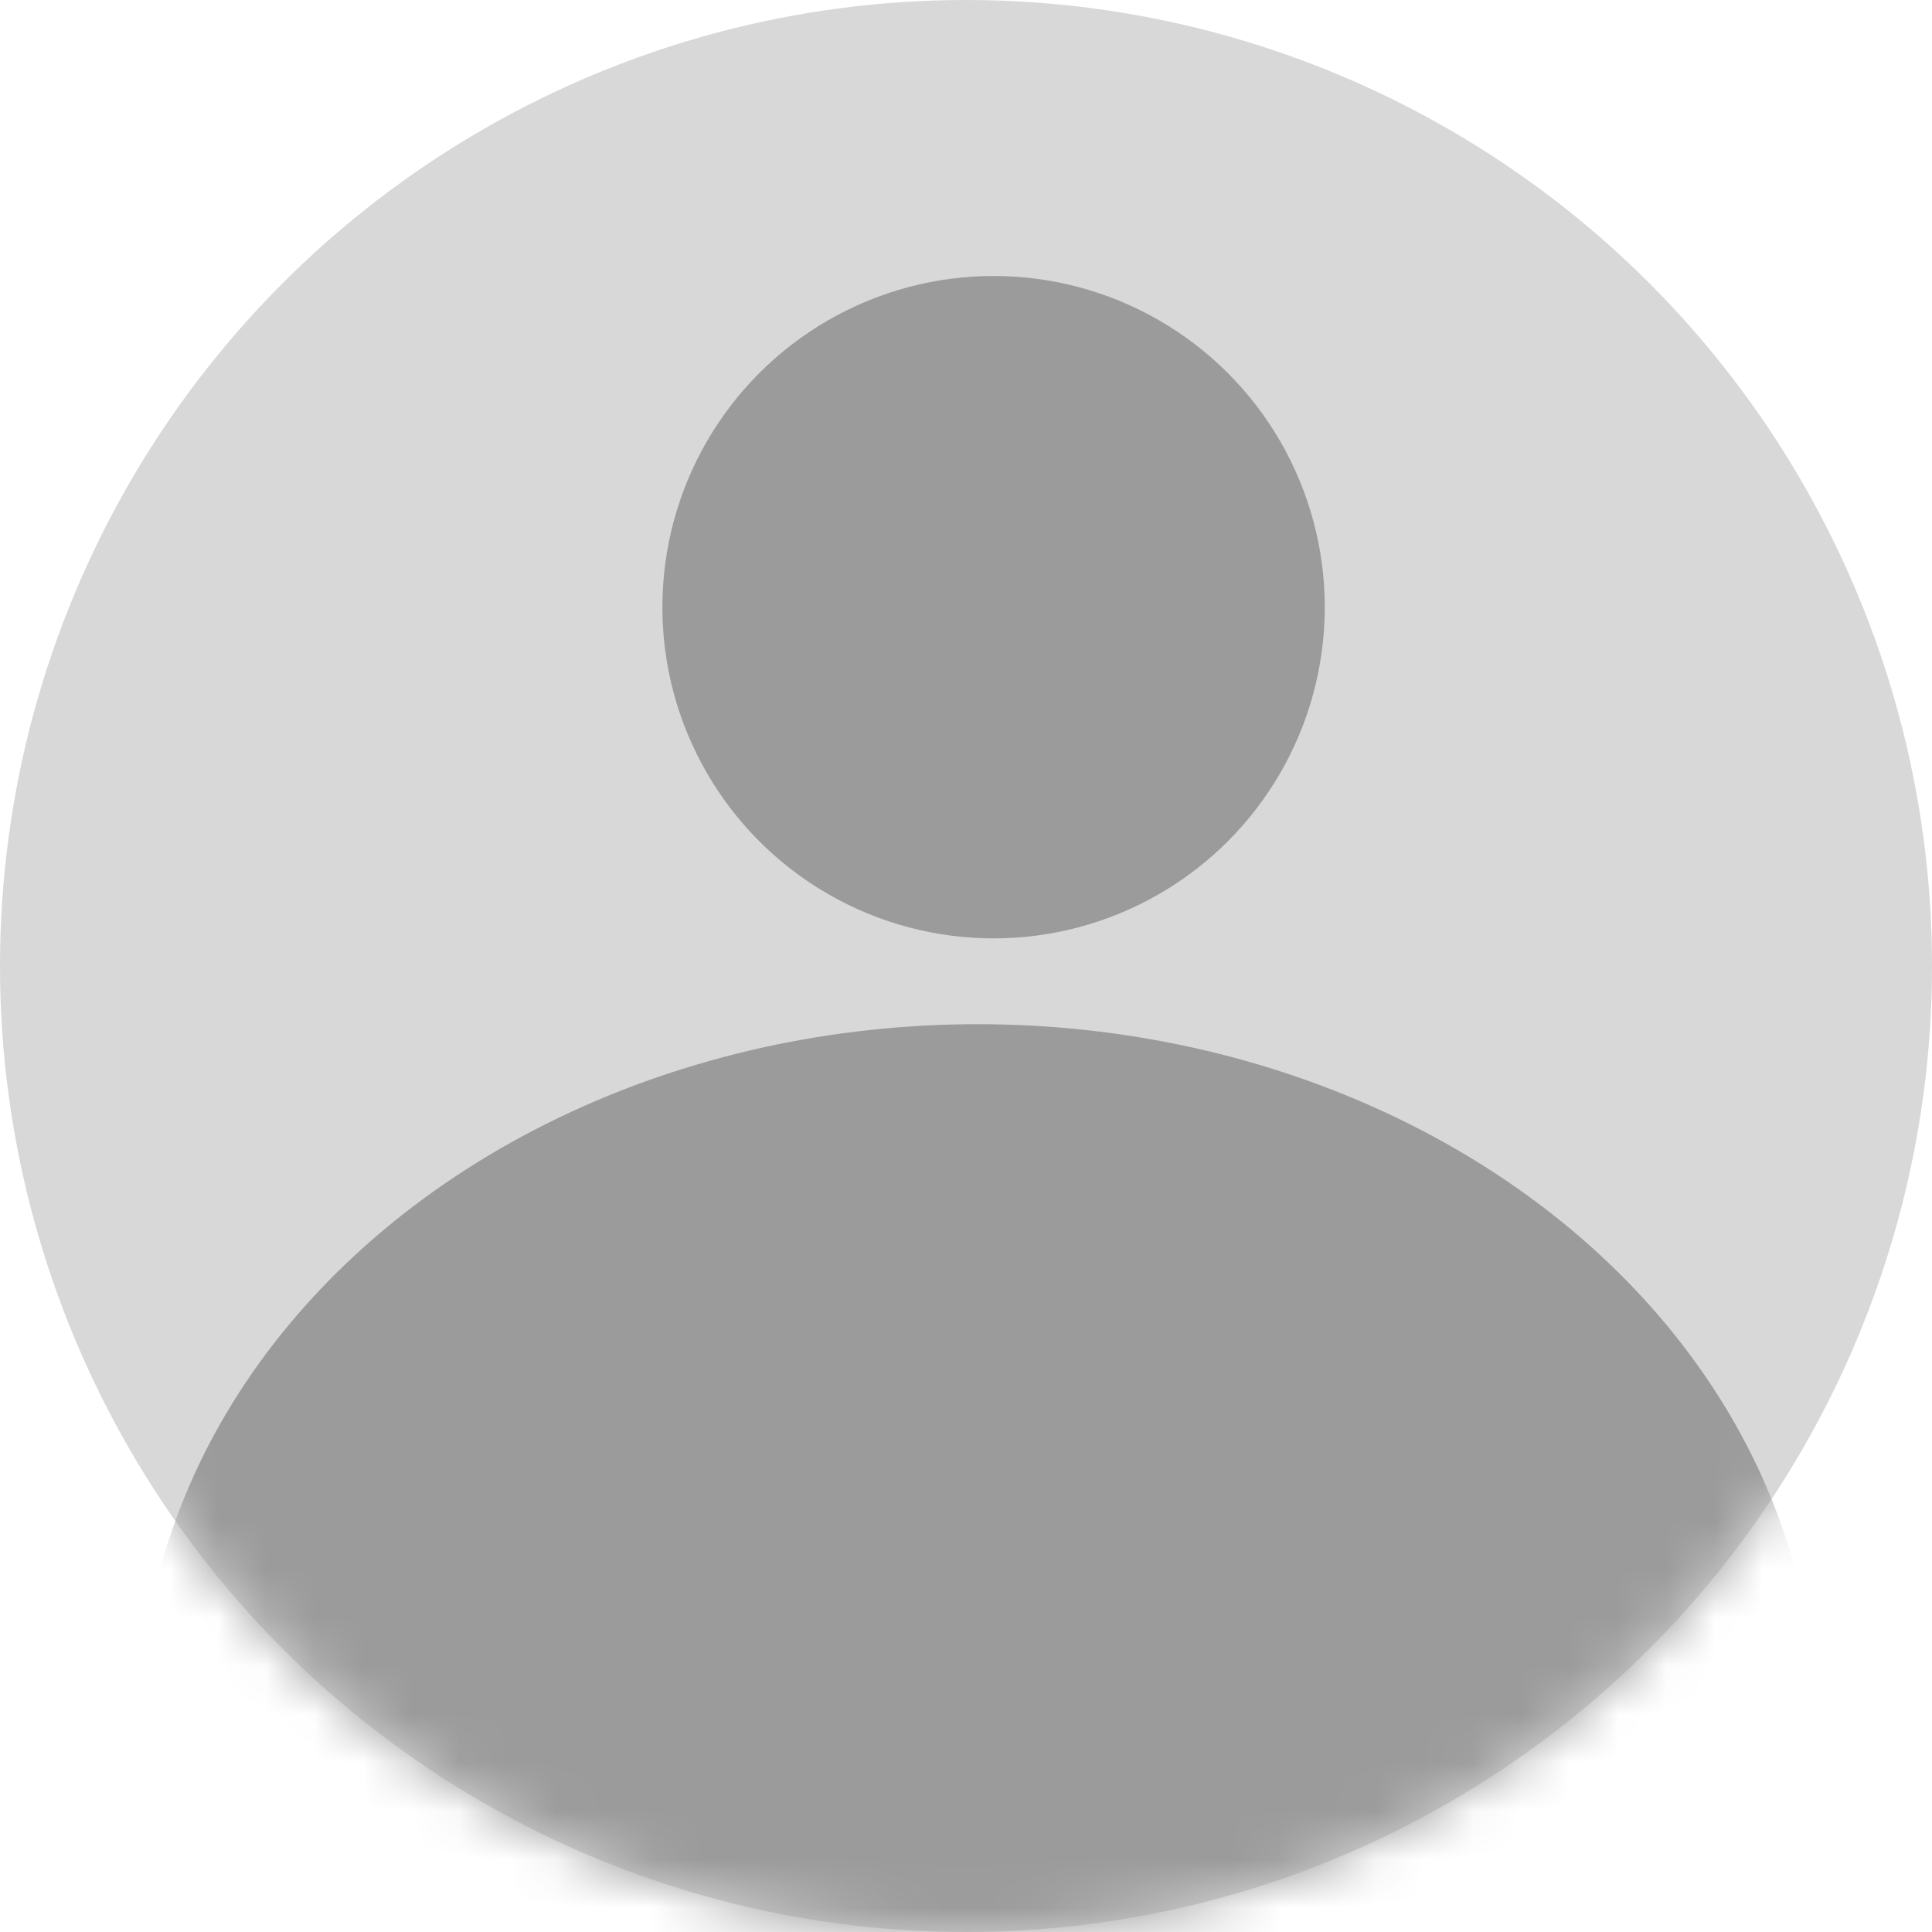 <svg xmlns="http://www.w3.org/2000/svg" xmlns:xlink="http://www.w3.org/1999/xlink" width="40" height="40" viewBox="0 0 40 40">
    <defs>
        <circle id="a" cx="20" cy="20" r="20"/>
    </defs>
    <g fill="none" fill-rule="evenodd">
        <mask id="b" fill="#fff">
            <use xlink:href="#a"/>
        </mask>
        <use fill="#D8D8D8" xlink:href="#a"/>
        <ellipse cx="20.241" cy="35.663" fill="#9B9B9B" mask="url(#b)" rx="17.349" ry="14.458"/>
        <circle cx="20.571" cy="12.571" r="6.857" fill="#9B9B9B"/>
    </g>
</svg>
